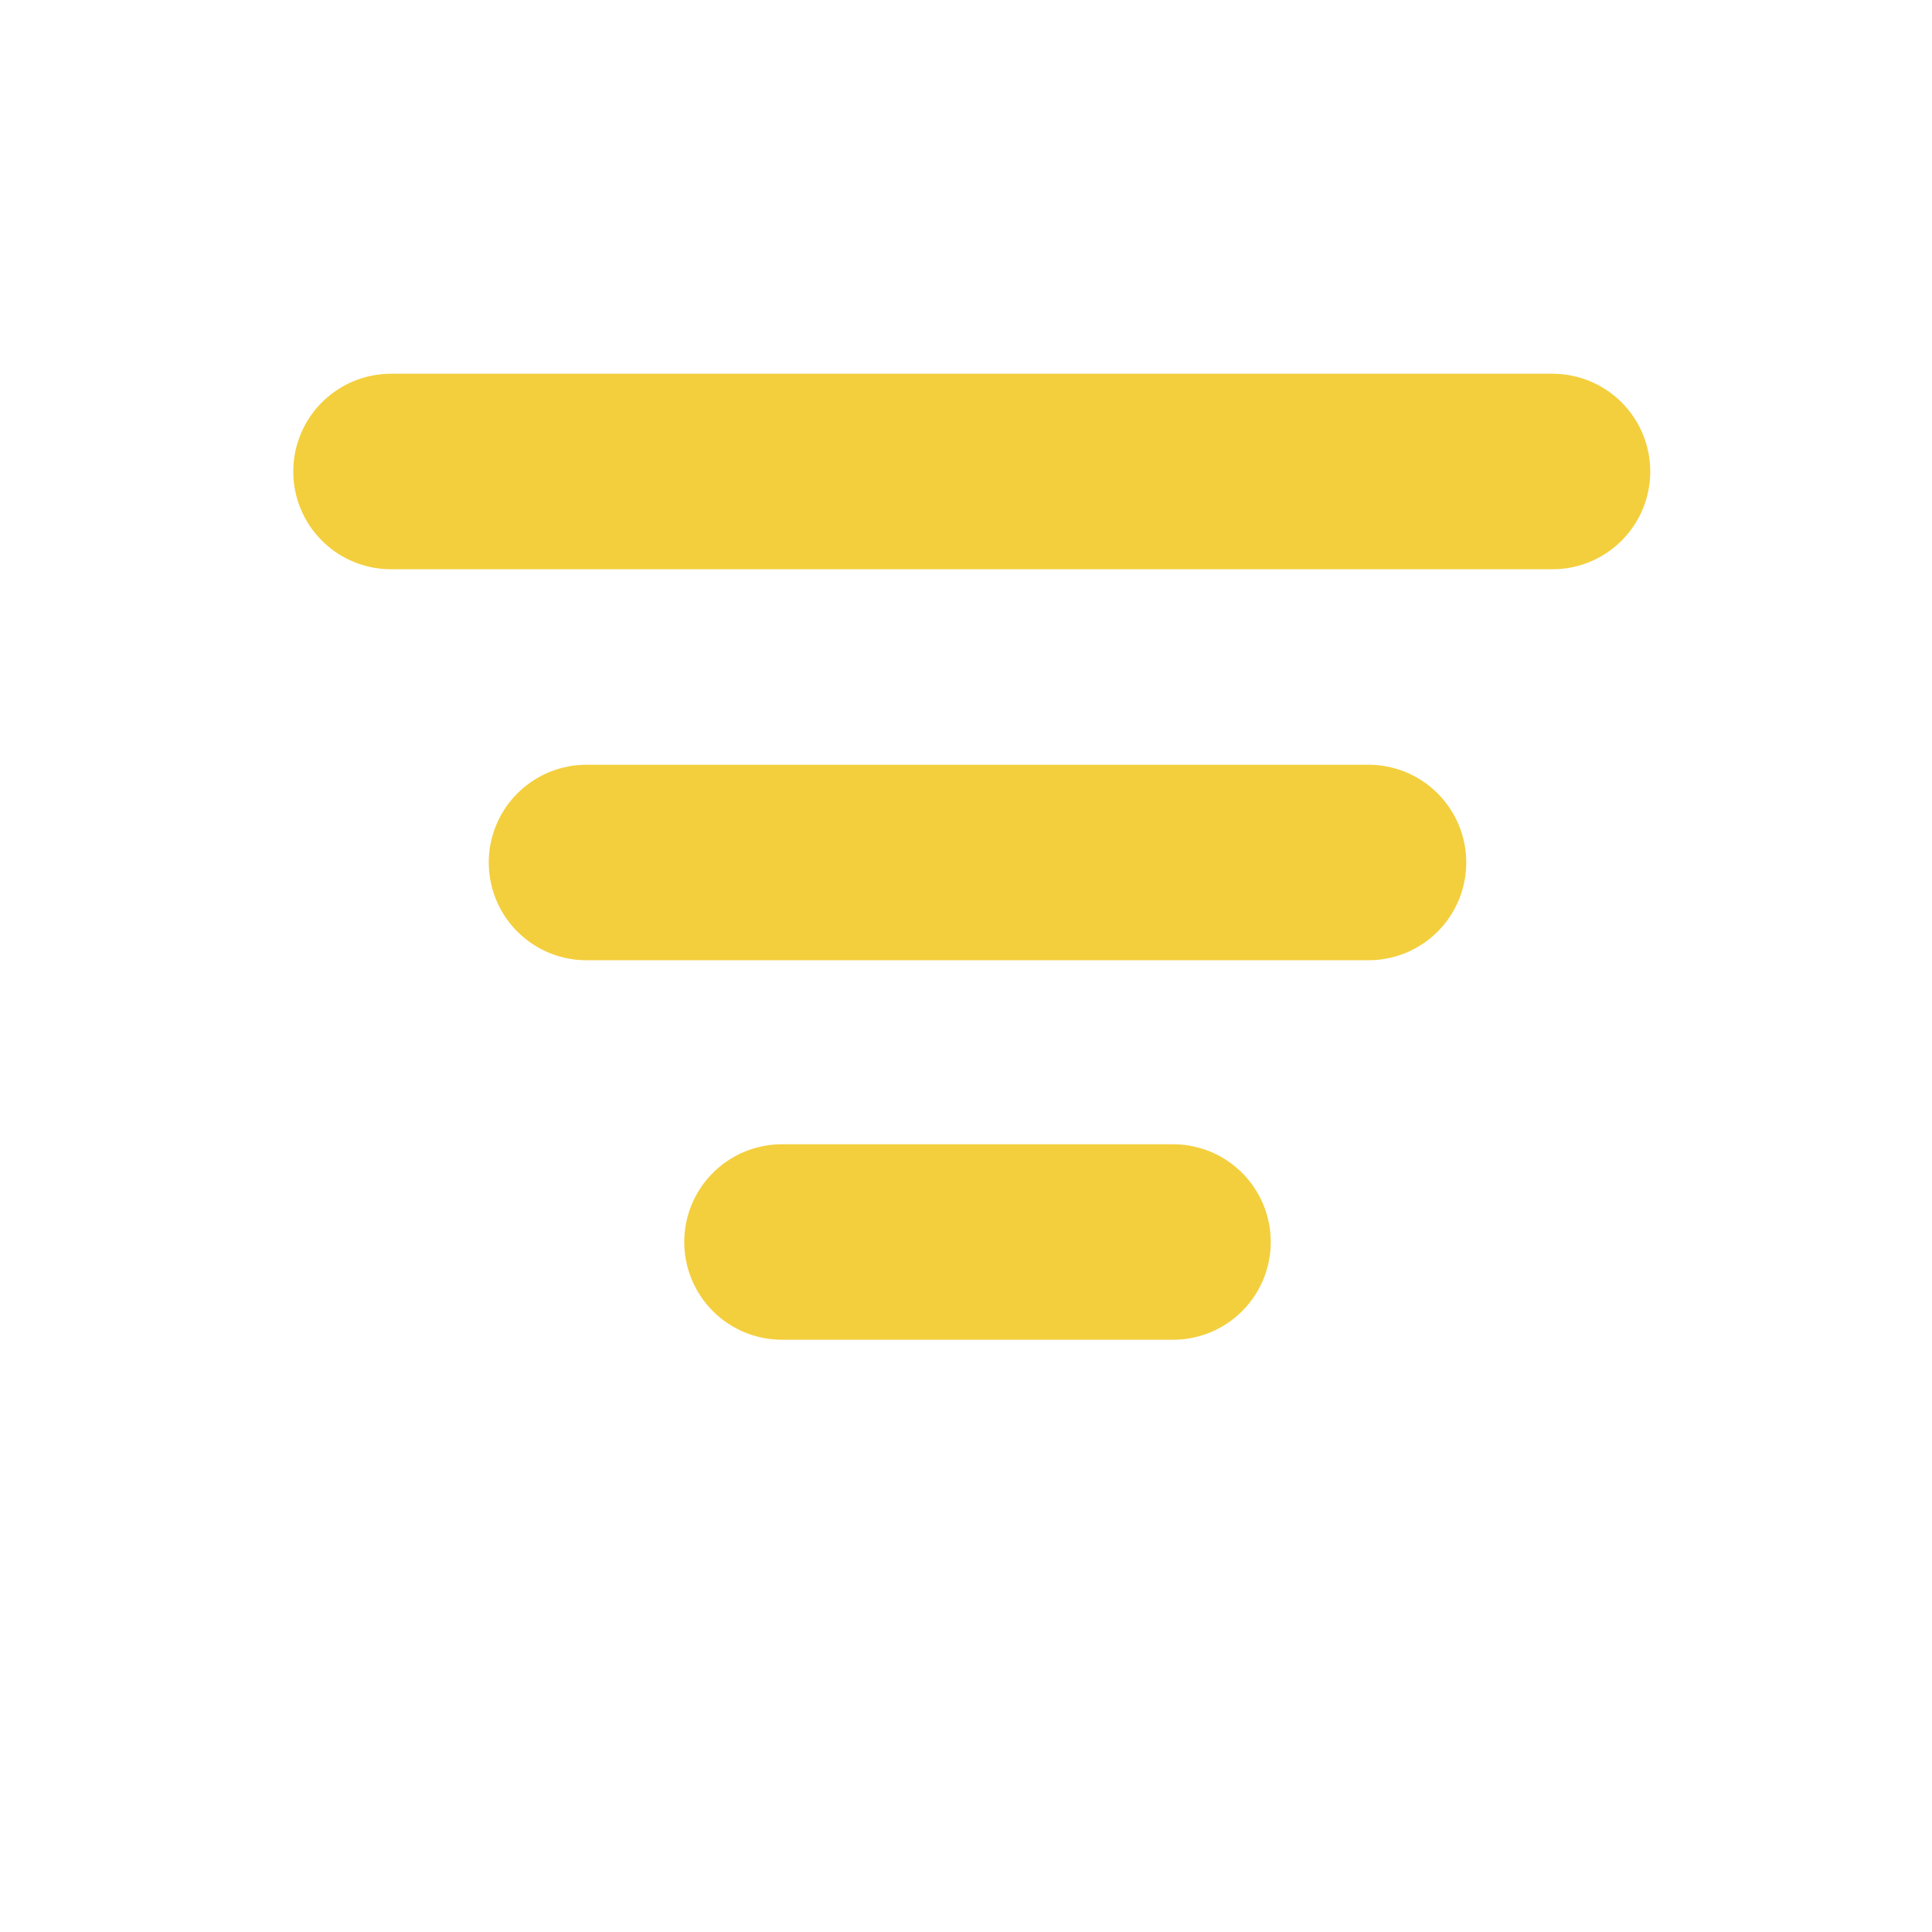 <svg xmlns="http://www.w3.org/2000/svg" xmlns:xlink="http://www.w3.org/1999/xlink" width="168" height="168" viewBox="0 0 168 168">
  <defs>
    <filter id="Rectangle_262" x="0" y="0" width="168" height="168" filterUnits="userSpaceOnUse">
      <feOffset dy="3" input="SourceAlpha"/>
      <feGaussianBlur stdDeviation="3" result="blur"/>
      <feFlood flood-opacity="0.161"/>
      <feComposite operator="in" in2="blur"/>
      <feComposite in="SourceGraphic"/>
    </filter>
  </defs>
  <g id="menu2" transform="translate(-1333 -914)">
    <g transform="matrix(1, 0, 0, 1, 1333, 914)" filter="url(#Rectangle_262)">
      <rect id="Rectangle_262-2" data-name="Rectangle 262" width="150" height="150" rx="16" transform="translate(9 6)" fill="#fff"/>
    </g>
    <g id="Group_2287" data-name="Group 2287" transform="translate(21.5 -26.91)">
      <line id="Line_1" data-name="Line 1" x2="101" transform="translate(1345.5 981.91)" fill="none" stroke="#f3cf3d" stroke-linecap="round" stroke-width="17"/>
      <line id="Line_2" data-name="Line 2" x2="68" transform="translate(1362.5 1015.91)" fill="none" stroke="#f3cf3d" stroke-linecap="round" stroke-width="17"/>
      <line id="Line_3" data-name="Line 3" x2="34" transform="translate(1379.5 1048.91)" fill="none" stroke="#f3cf3d" stroke-linecap="round" stroke-width="17"/>
    </g>
  </g>
</svg>
